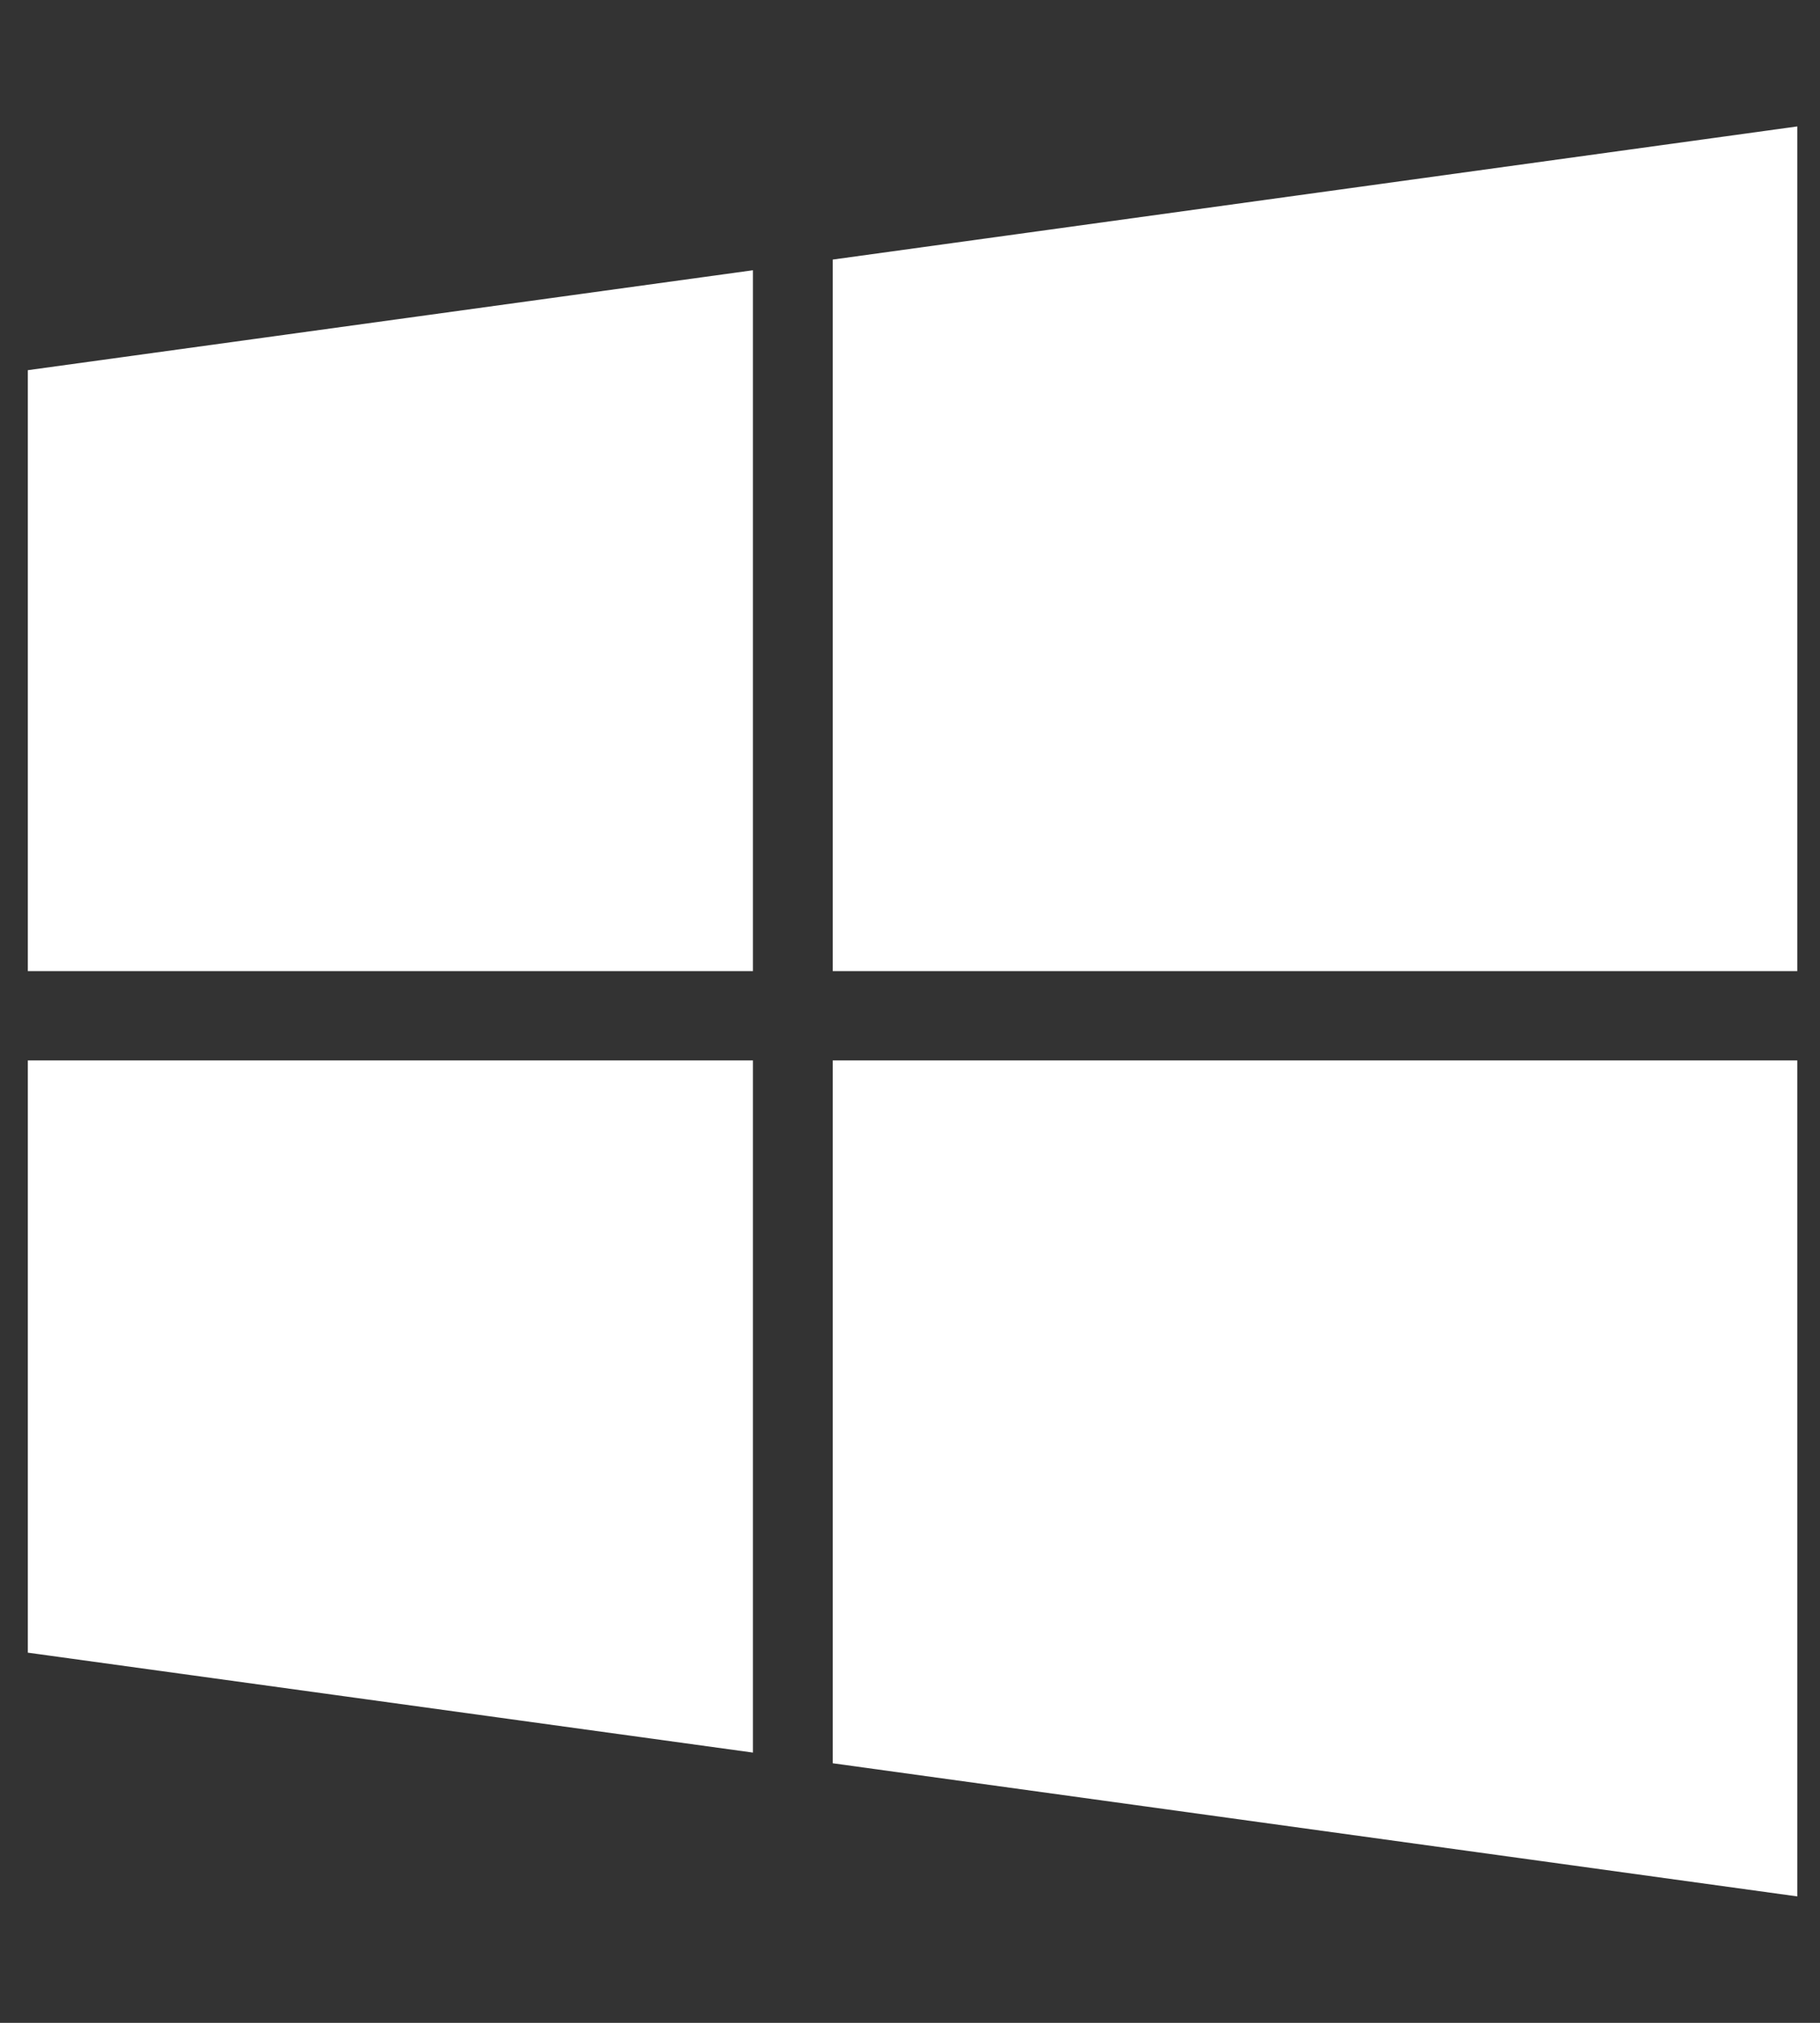 <svg width="45" height="50" viewBox="0 0 45 50" fill="none" xmlns="http://www.w3.org/2000/svg">
<rect x="0" y="0" width="45" height="50" fill="#333333" stroke="none"/>
<g clip-path="url(#clip0)">
<path d="M0.688 9.15L18.617 6.68V24.004H0.688V9.15ZM0.688 40.85L18.617 43.32V26.211H0.688V40.85ZM20.59 43.584L44.438 46.875V26.211H20.59V43.584ZM20.59 6.416V24.004H44.438V3.125L20.59 6.416Z" fill="white"/>
</g>
<defs>
<clipPath id="clip0">
<rect width="43.75" height="50" fill="white" transform="translate(0.688)"/>
</clipPath>
</defs>
</svg>
